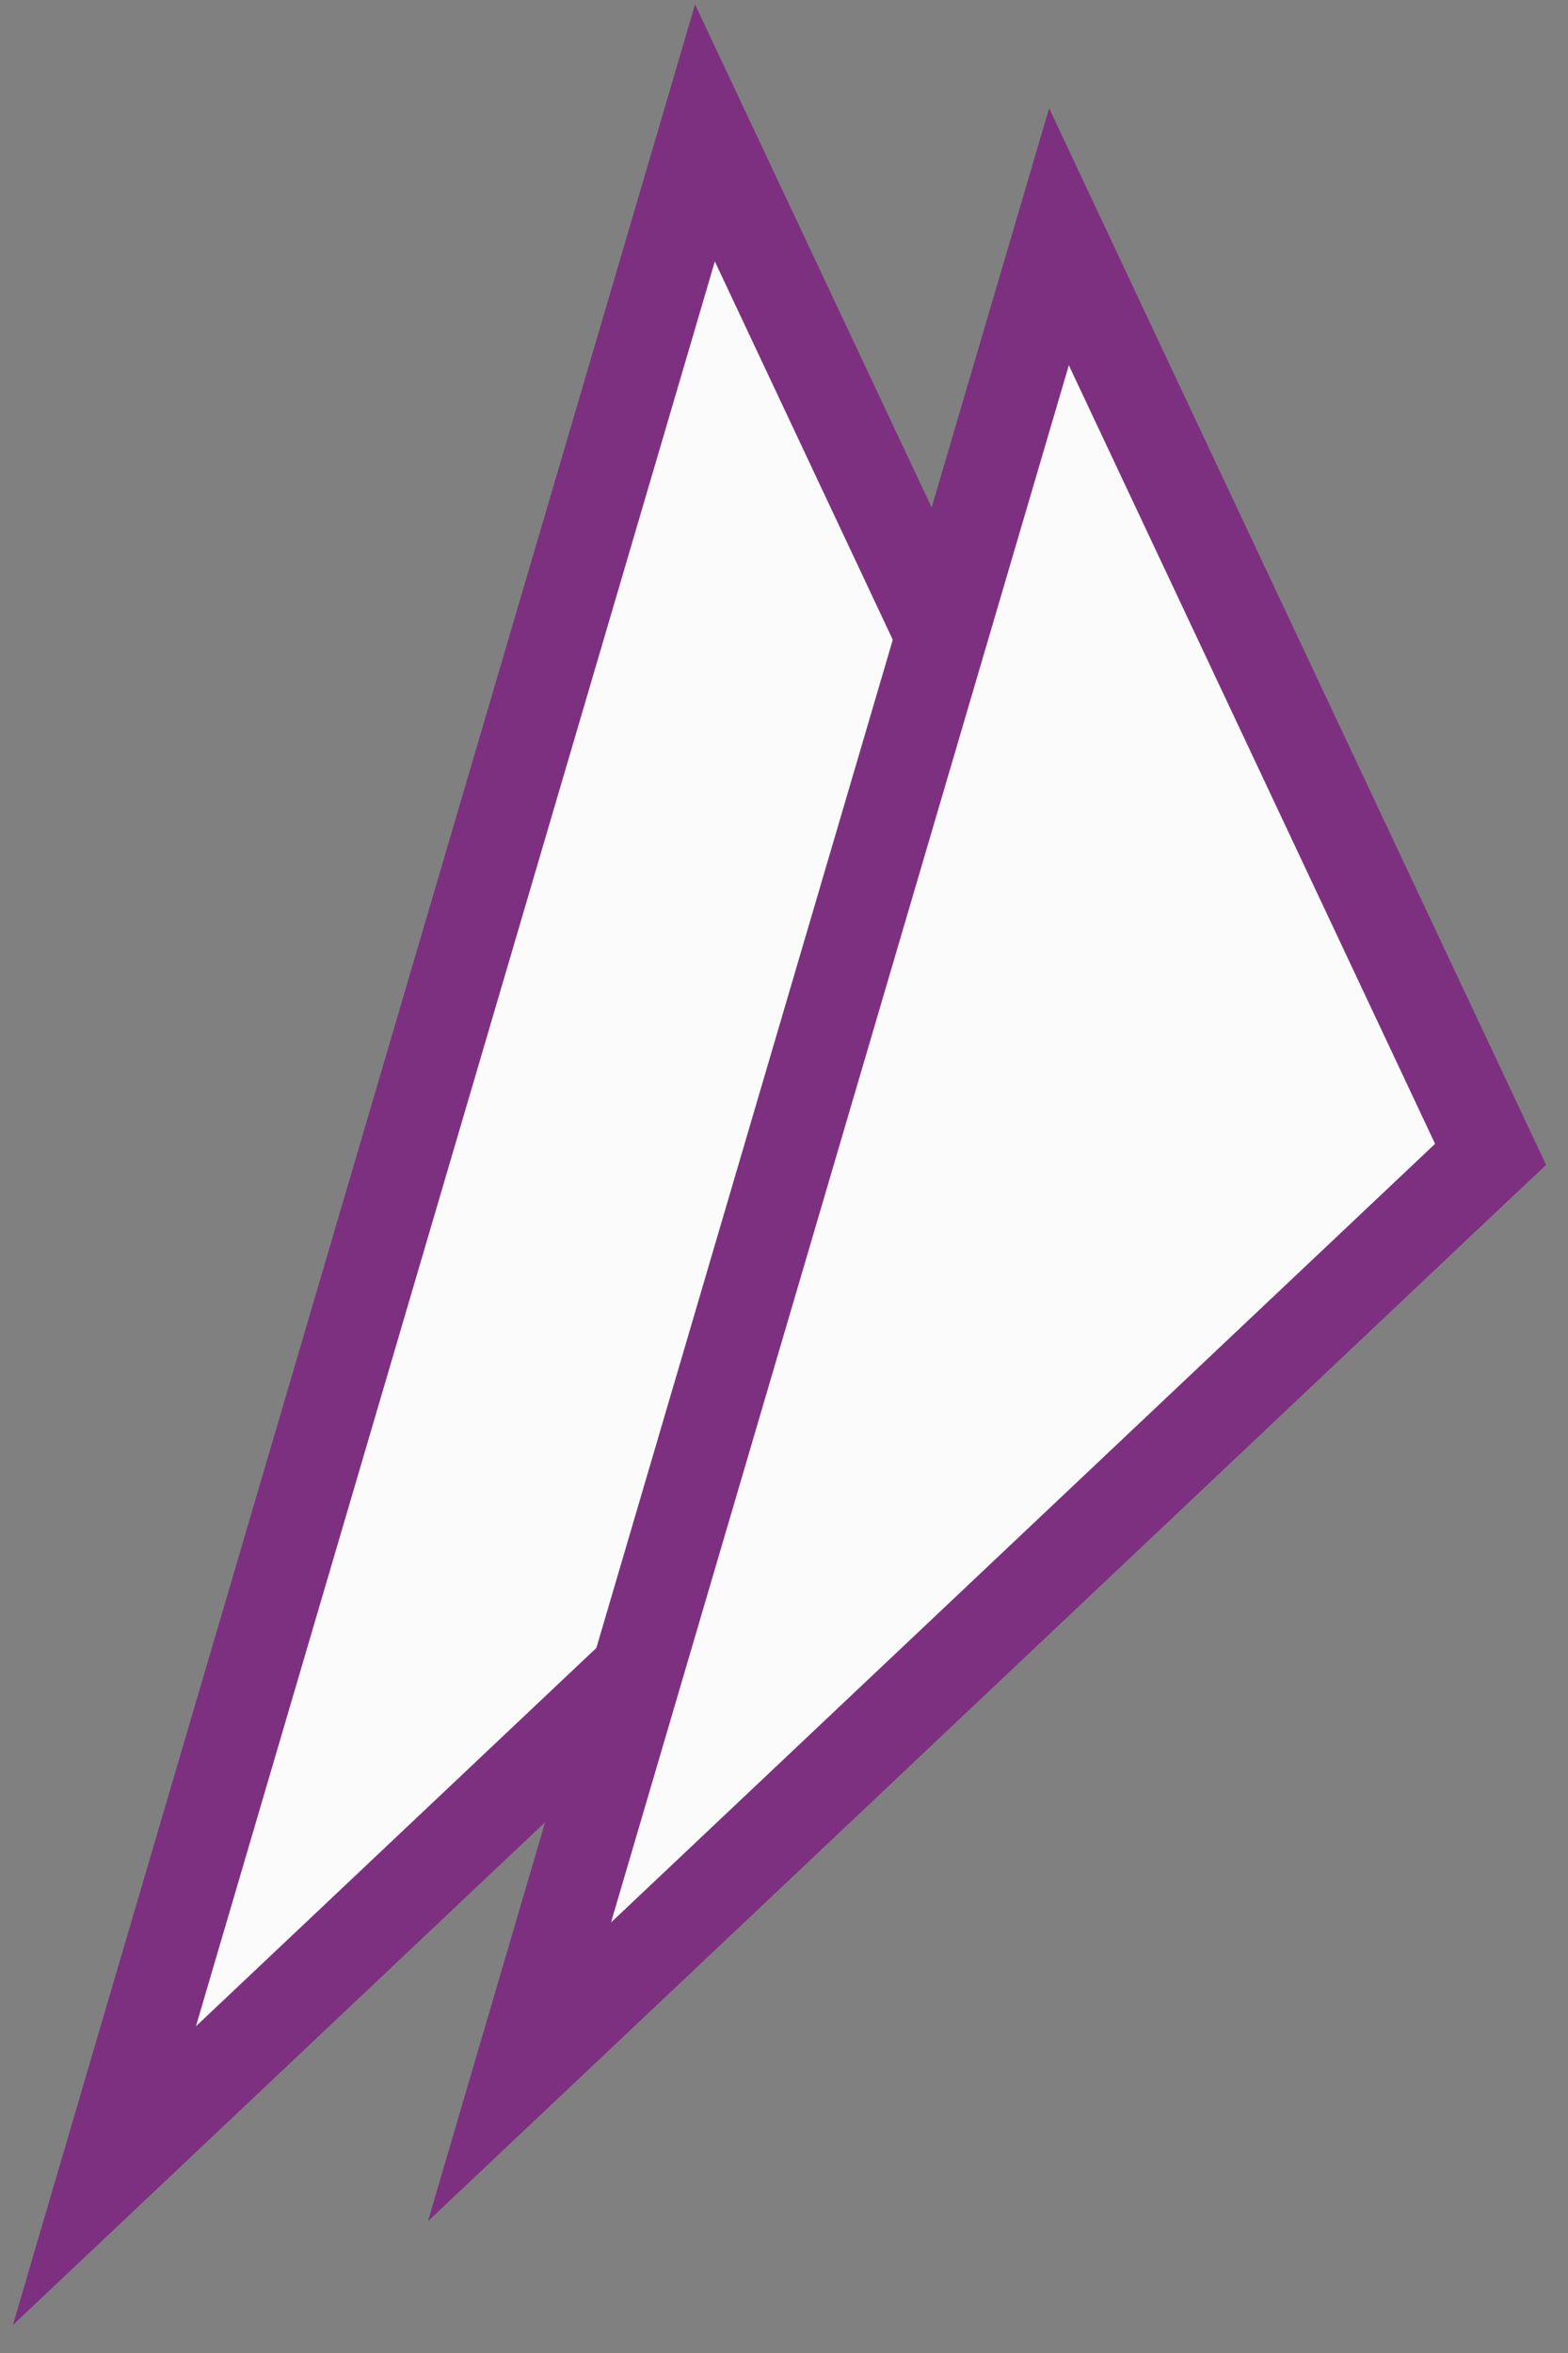 <svg width="24" height="36" viewBox="0 0 24 36" fill="none" xmlns="http://www.w3.org/2000/svg">
<rect x="0" y="0" width="24" height="36" fill="#808080" stroke="none"/>
<path d="M11.575 3.702L10.79 2.034L10.27 3.802L2.328 30.802L1.598 33.287L3.481 31.509L17.775 18.009L18.143 17.661L17.927 17.202L11.575 3.702Z" fill="#FBFBFB" stroke="#7E3080" stroke-width="1.4"/>
<path d="M16.993 5.29L16.209 3.622L15.688 5.391L8.681 29.214L7.951 31.699L9.834 29.921L22.446 18.009L22.815 17.661L22.599 17.202L16.993 5.29Z" fill="#FBFBFB" stroke="#7E3080" stroke-width="1.4"/>
</svg>

